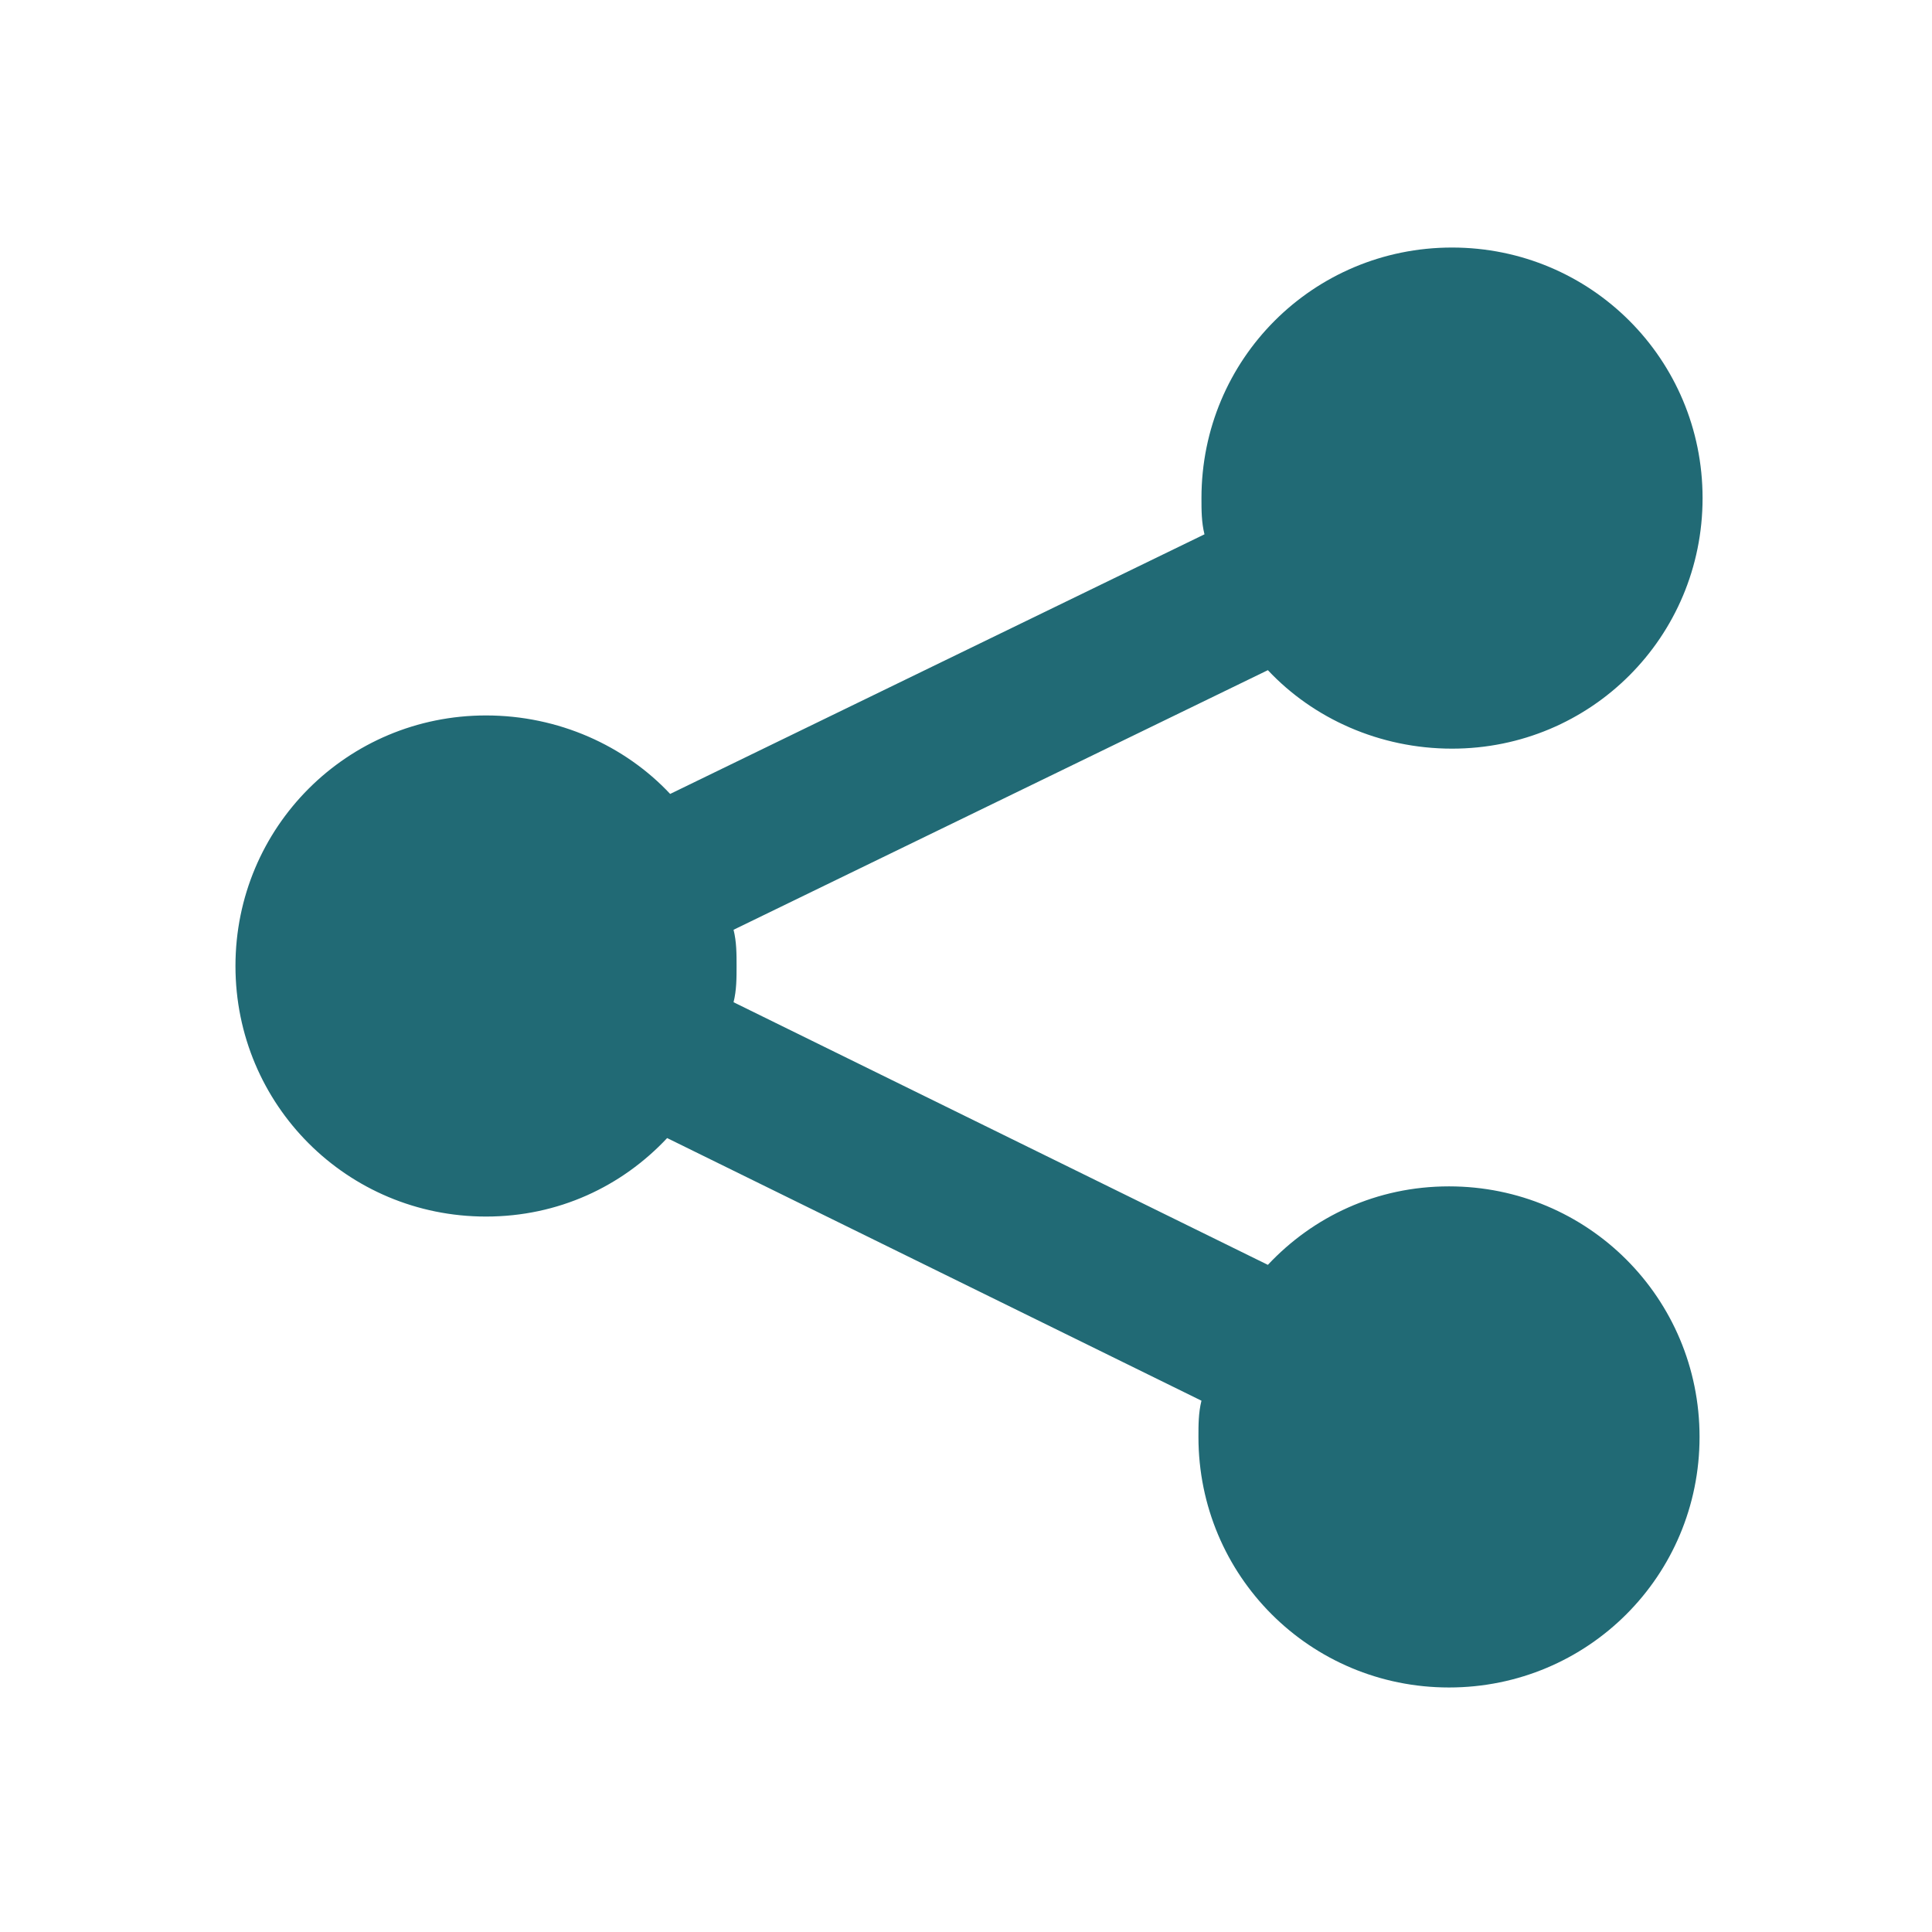 <?xml version="1.0" encoding="utf-8"?>
<!-- Generator: Adobe Illustrator 19.2.1, SVG Export Plug-In . SVG Version: 6.00 Build 0)  -->
<svg version="1.1" id="Layer_1" xmlns="http://www.w3.org/2000/svg" xmlns:xlink="http://www.w3.org/1999/xlink" x="0px" y="0px"
	 viewBox="0 0 64 64" style="enable-background:new 0 0 64 64;" xml:space="preserve">
<style type="text/css">
	.st0{fill:#216A75;}
</style>
<path class="st0" d="M48,39.3c-2.4,0-4.5,1-6,2.6l-17.7-8.7c0.1-0.4,0.1-0.8,0.1-1.2c0-0.4,0-0.8-0.1-1.2l17.7-8.6
	c1.5,1.6,3.7,2.6,6.1,2.6c4.6,0,8.3-3.7,8.3-8.3c0-4.6-3.7-8.3-8.3-8.3s-8.3,3.7-8.3,8.3c0,0.4,0,0.8,0.1,1.2l-17.7,8.6
	c-1.5-1.6-3.7-2.6-6.1-2.6c-4.6,0-8.3,3.7-8.3,8.3c0,4.6,3.7,8.3,8.3,8.3c2.4,0,4.5-1,6-2.6l17.7,8.7c-0.1,0.4-0.1,0.8-0.1,1.2
	c0,4.6,3.7,8.3,8.3,8.3s8.3-3.7,8.3-8.3C56.3,43,52.6,39.3,48,39.3z"/>
</svg>
